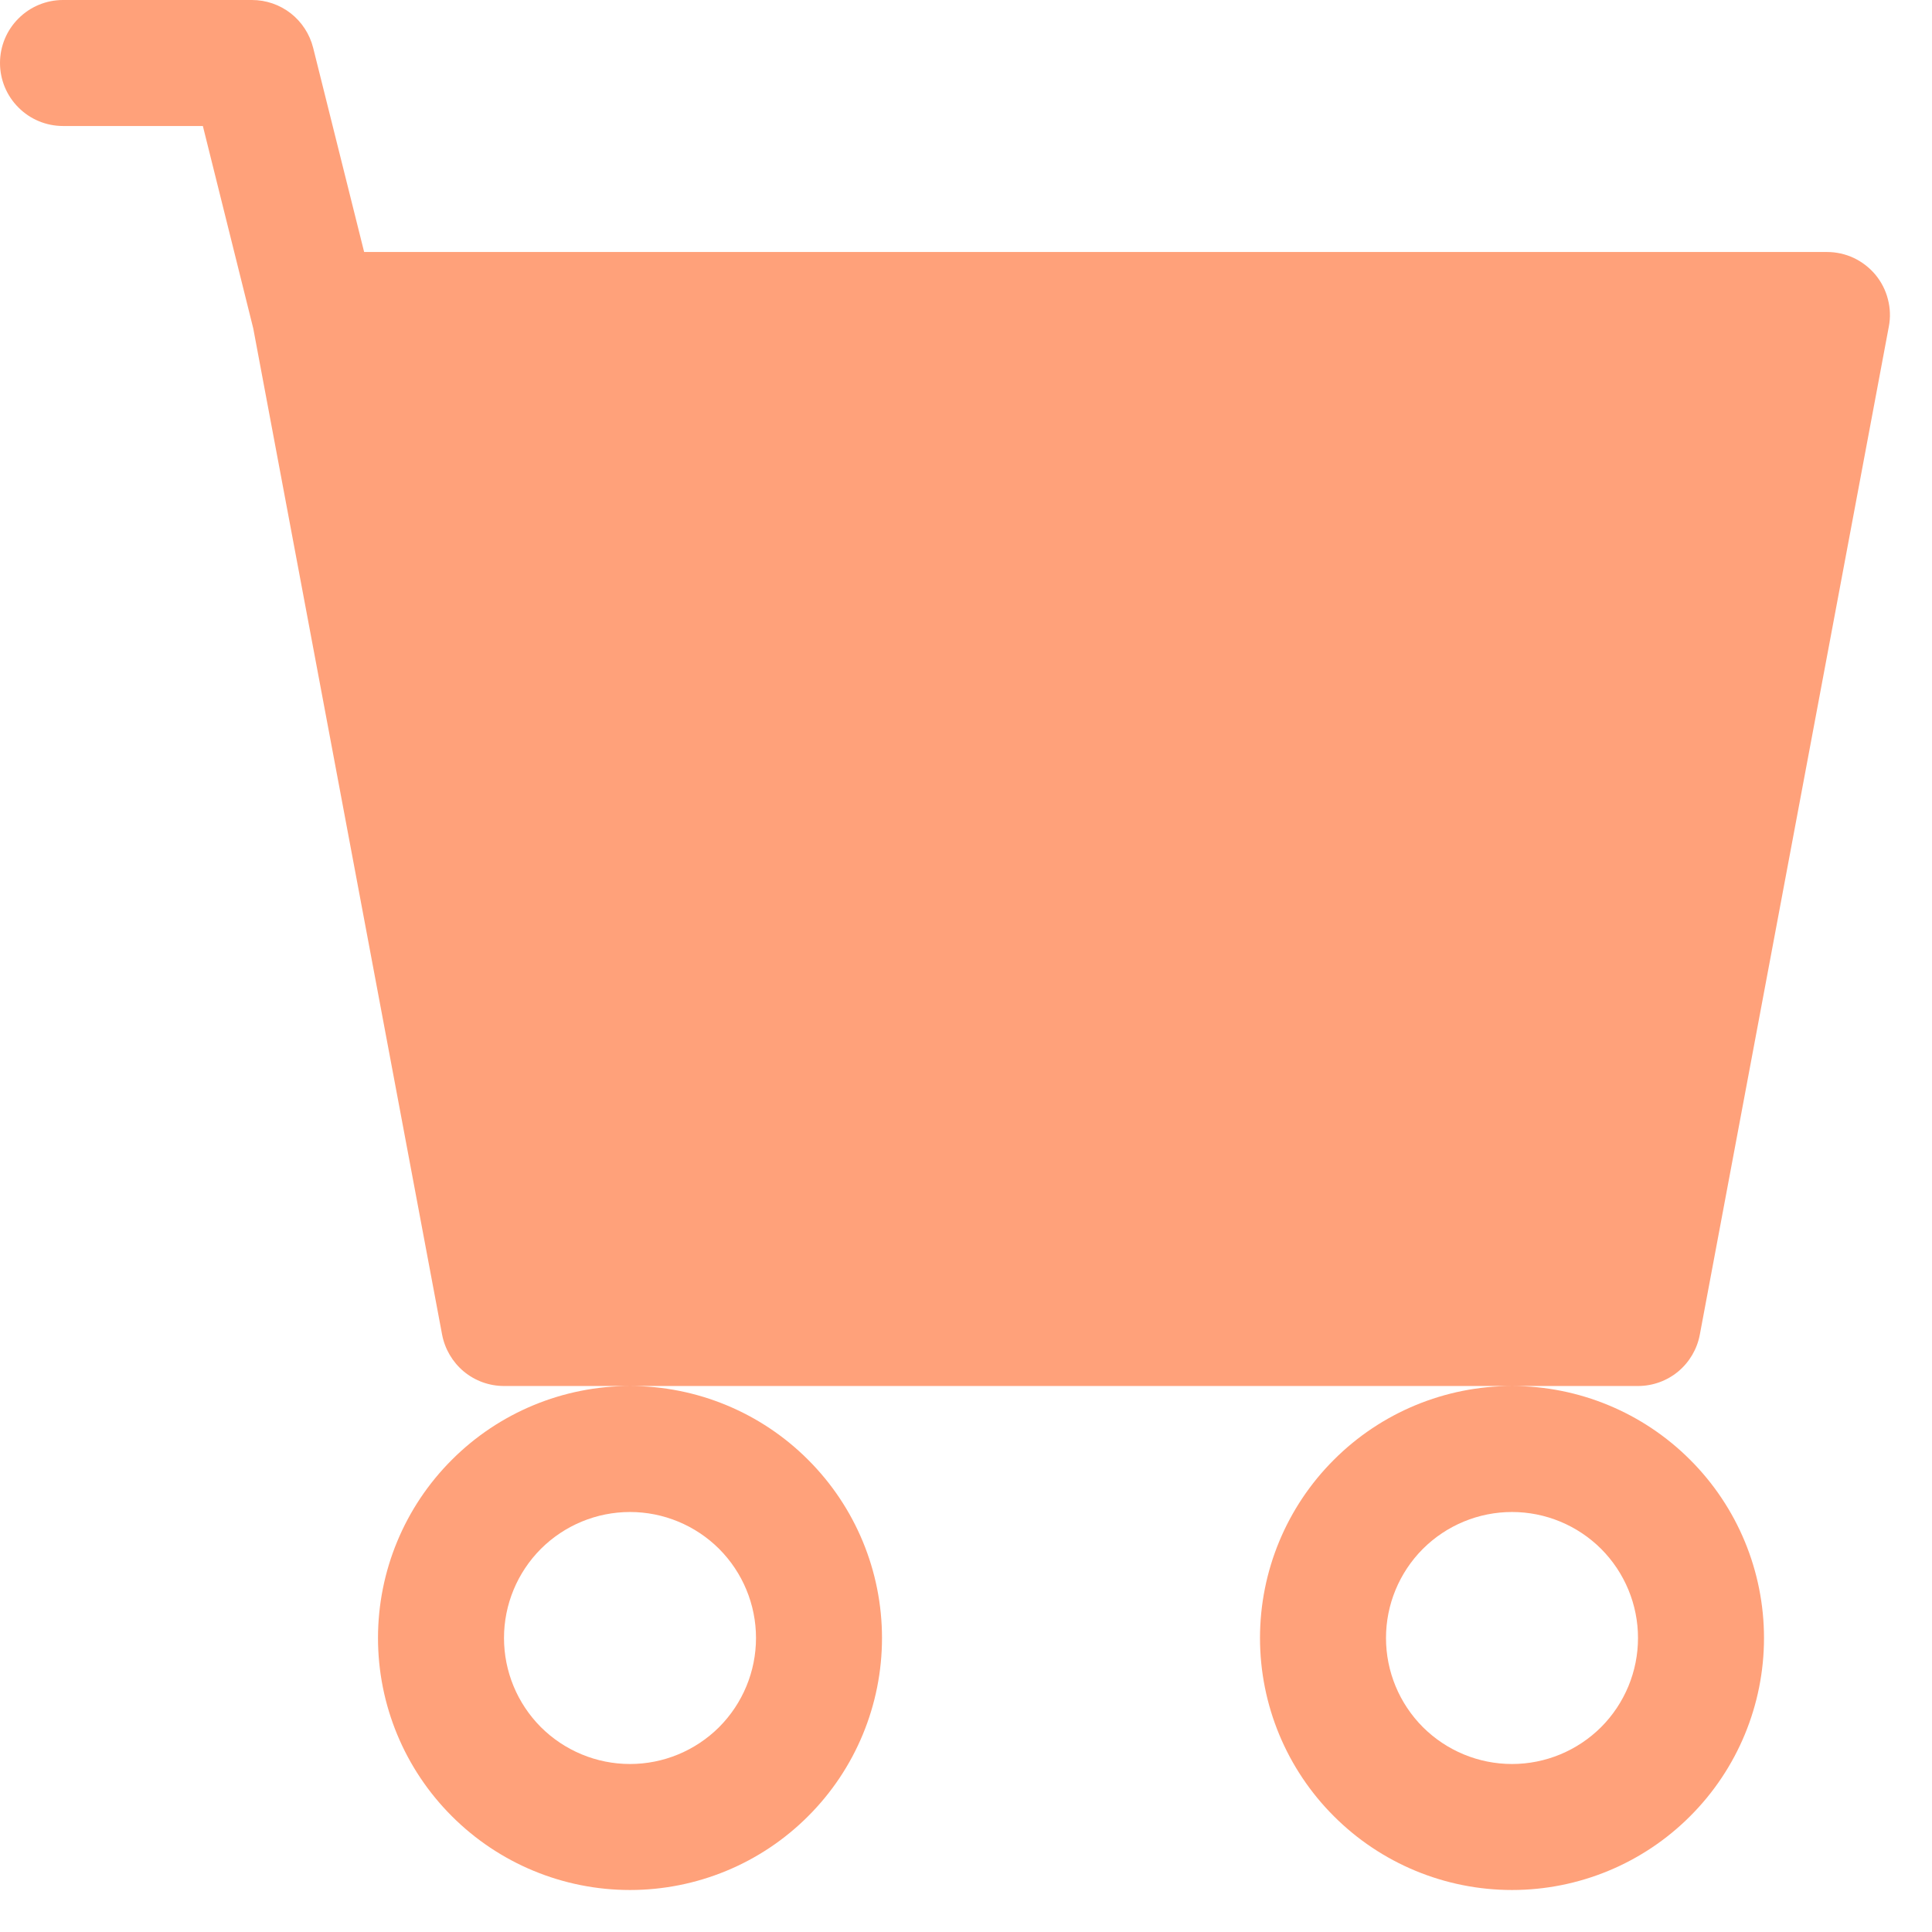 <svg width="23" height="23" viewBox="0 0 23 23" fill="none" xmlns="http://www.w3.org/2000/svg">
<path d="M0 0.75C0 0.551 0.079 0.36 0.22 0.22C0.36 0.079 0.551 0 0.75 0H3C3.167 4.62172e-05 3.33 0.056 3.462 0.159C3.593 0.262 3.687 0.406 3.728 0.569L4.335 3H21.75C21.86 3 21.969 3.024 22.069 3.071C22.168 3.118 22.256 3.186 22.327 3.271C22.397 3.356 22.448 3.455 22.475 3.562C22.503 3.668 22.507 3.78 22.486 3.888L20.236 15.888C20.204 16.06 20.113 16.215 19.979 16.327C19.844 16.439 19.675 16.5 19.5 16.5H6C5.825 16.5 5.656 16.439 5.521 16.327C5.387 16.215 5.296 16.06 5.263 15.888L3.015 3.91L2.415 1.5H0.75C0.551 1.5 0.36 1.421 0.22 1.28C0.079 1.14 0 0.949 0 0.75ZM7.5 16.5C6.704 16.5 5.941 16.816 5.379 17.379C4.816 17.941 4.5 18.704 4.5 19.5C4.5 20.296 4.816 21.059 5.379 21.621C5.941 22.184 6.704 22.5 7.5 22.5C8.296 22.5 9.059 22.184 9.621 21.621C10.184 21.059 10.5 20.296 10.5 19.5C10.5 18.704 10.184 17.941 9.621 17.379C9.059 16.816 8.296 16.5 7.5 16.5ZM18 16.5C17.204 16.5 16.441 16.816 15.879 17.379C15.316 17.941 15 18.704 15 19.5C15 20.296 15.316 21.059 15.879 21.621C16.441 22.184 17.204 22.5 18 22.5C18.796 22.5 19.559 22.184 20.121 21.621C20.684 21.059 21 20.296 21 19.5C21 18.704 20.684 17.941 20.121 17.379C19.559 16.816 18.796 16.5 18 16.5ZM7.5 18C7.898 18 8.279 18.158 8.561 18.439C8.842 18.721 9 19.102 9 19.5C9 19.898 8.842 20.279 8.561 20.561C8.279 20.842 7.898 21 7.5 21C7.102 21 6.721 20.842 6.439 20.561C6.158 20.279 6 19.898 6 19.5C6 19.102 6.158 18.721 6.439 18.439C6.721 18.158 7.102 18 7.5 18ZM18 18C18.398 18 18.779 18.158 19.061 18.439C19.342 18.721 19.5 19.102 19.5 19.5C19.5 19.898 19.342 20.279 19.061 20.561C18.779 20.842 18.398 21 18 21C17.602 21 17.221 20.842 16.939 20.561C16.658 20.279 16.5 19.898 16.5 19.5C16.5 19.102 16.658 18.721 16.939 18.439C17.221 18.158 17.602 18 18 18Z" fill="#FFA17A"/>
</svg>
